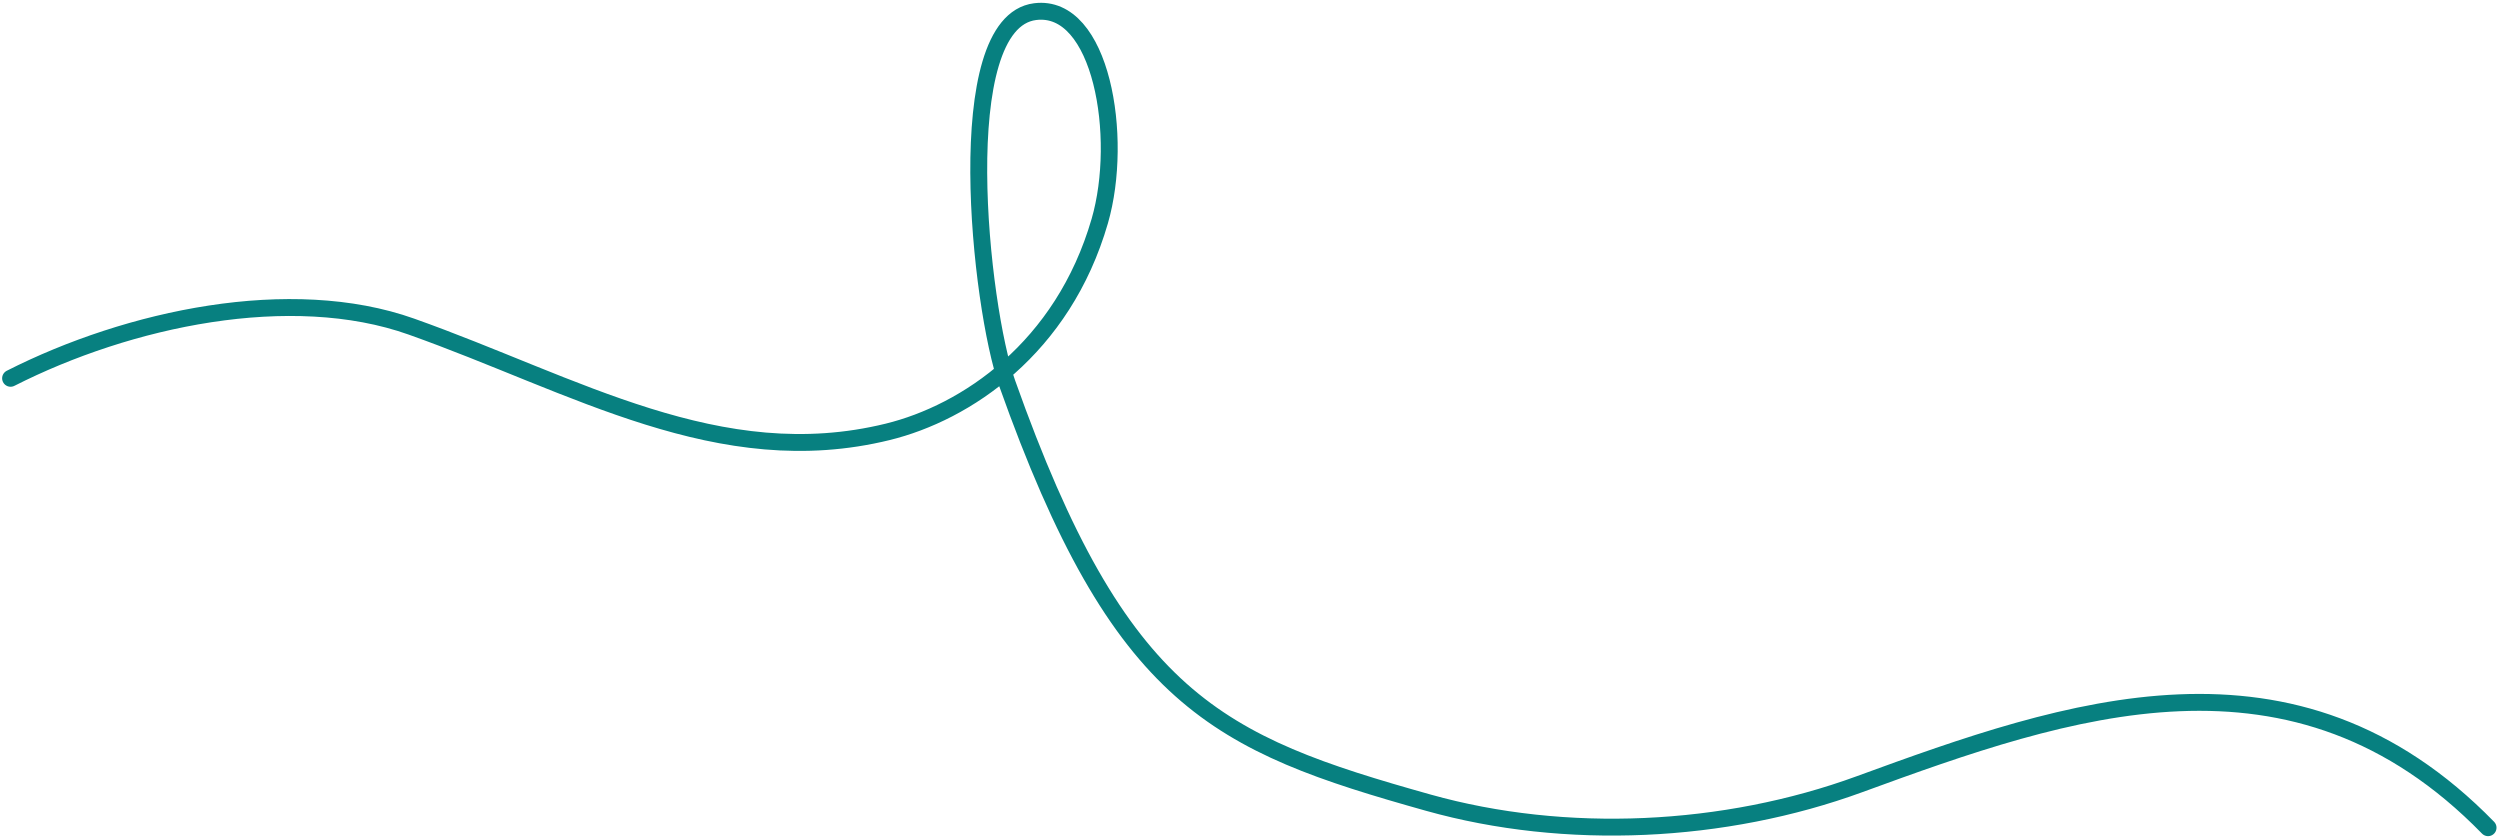 <?xml version="1.0" encoding="UTF-8"?>
<svg width="444px" height="149px" viewBox="0 0 444 149" version="1.1" xmlns="http://www.w3.org/2000/svg" xmlns:xlink="http://www.w3.org/1999/xlink">
    <title>liner</title>
    <g id="Page-1" stroke="none" stroke-width="1" fill="none" fill-rule="evenodd" stroke-linecap="round">
        <path d="M1.879,147 C36.317,111.688 76.487,125.73 113.513,139.276 C137.511,148.056 165.708,149.392 190.08,142.557 C227.603,132.033 244.878,124.441 264.894,68.046 C269.668,54.593 275.21,3.998 259.928,2.067 C248.136,0.577 244.134,24.367 248.434,39.245 C254.978,61.888 272.268,73.302 286.091,76.695 C315.993,84.034 341.626,68.324 370.704,58.001 C392.123,50.397 420.897,56.537 441.879,67.186" id="liner" stroke="#078080" stroke-width="3" transform="translate(221.879, 74.5) scale(-1, 1) translate(-221.879, -74.5) "></path>
    </g>
</svg>